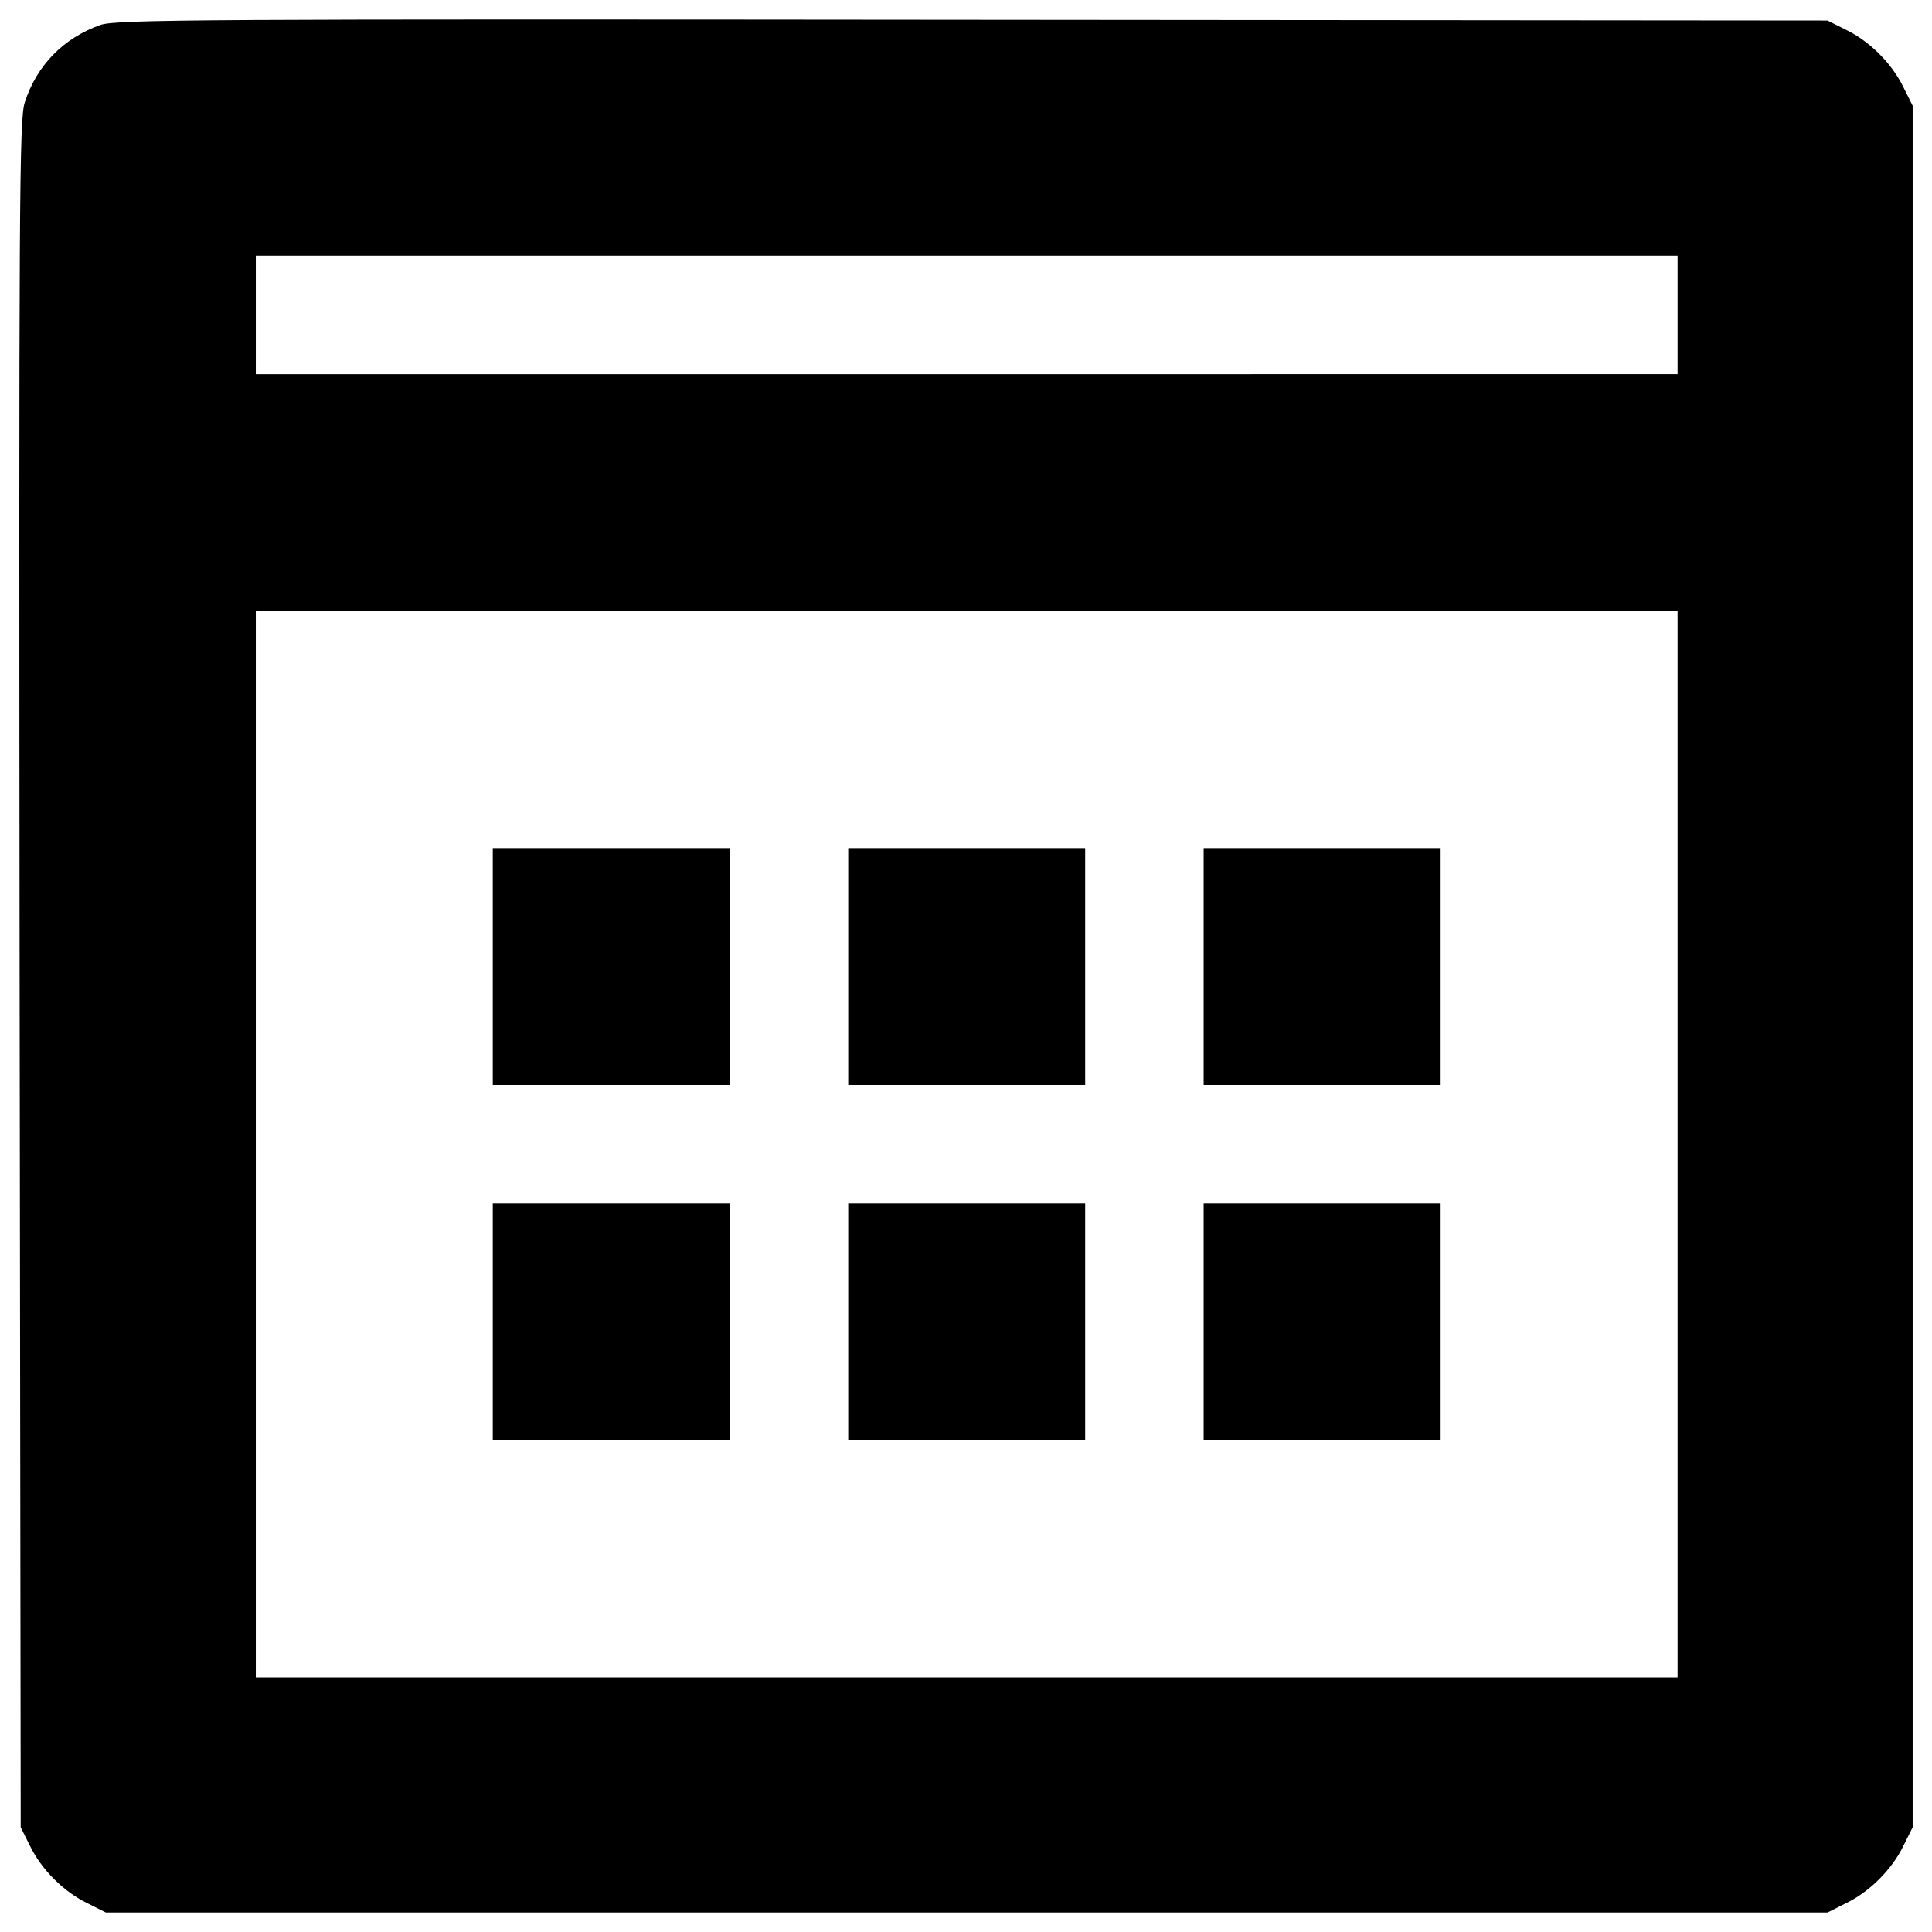 <?xml version="1.0" encoding="utf-8"?>
<!-- Svg Vector Icons : http://www.onlinewebfonts.com/icon -->
<!DOCTYPE svg PUBLIC "-//W3C//DTD SVG 1.1//EN" "http://www.w3.org/Graphics/SVG/1.1/DTD/svg11.dtd">
<svg version="1.1" xmlns="http://www.w3.org/2000/svg" xmlns:xlink="http://www.w3.org/1999/xlink" x="0px" y="0px" viewBox="0 0 1000 1000" enable-background="new 0 0 1000 1000" xml:space="preserve">
<g><g transform="translate(0,512) scale(0.1,-0.1)"><path d="M519.2,4990.7c-189.7-67.1-329.6-208.9-390.9-400.5C99.6,4505.9,97.6,4088.1,101.5,79l5.7-4417.3l47.9-95.8c59.4-122.7,174.4-237.6,297-297L548-4779h4455.6h4455.6l95.8,47.9c122.7,59.4,237.6,174.4,297,297l47.9,95.8V117.3V4573l-47.9,95.8c-59.4,122.6-174.4,237.6-297,297l-95.8,47.9l-4426.9,3.8C1044.3,5021.4,597.8,5019.5,519.2,4990.7z M8683.1,3490.2v-306.6H5003.6H1324.1v306.6v306.6h3679.5h3679.5V3490.2z M8683.1-802.5v-2759.6H5003.6H1324.1v2759.6v2759.6h3679.5h3679.5V-802.5z"/><path d="M2550.6,117.3v-613.3h613.2h613.2v613.3v613.2h-613.2h-613.2V117.3z"/><path d="M4390.4,117.3v-613.3h613.2h613.2v613.3v613.2h-613.2h-613.2V117.3z"/><path d="M6230.1,117.3v-613.3h613.3h613.3v613.3v613.2h-613.3h-613.3V117.3z"/><path d="M2550.6-1722.4v-613.2h613.2h613.2v613.2v613.2h-613.2h-613.2V-1722.4z"/><path d="M4390.4-1722.4v-613.2h613.2h613.2v613.2v613.2h-613.2h-613.2V-1722.4z"/><path d="M6230.1-1722.4v-613.2h613.3h613.3v613.2v613.2h-613.3h-613.3V-1722.4z"/></g></g>
</svg>